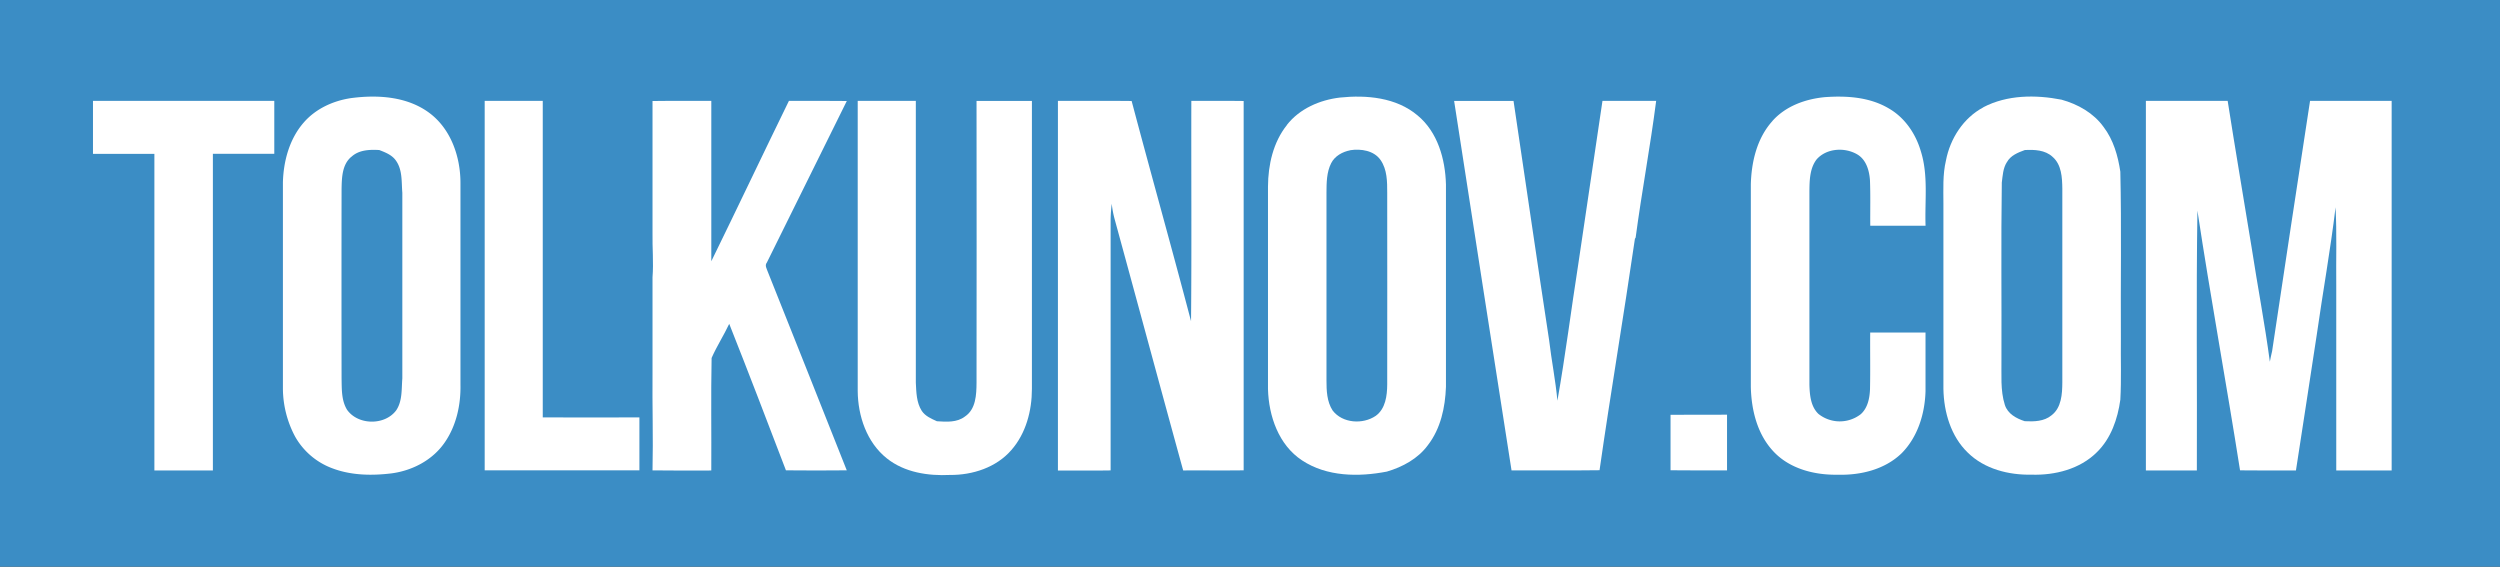 <svg id="Слой_1" data-name="Слой 1" xmlns="http://www.w3.org/2000/svg" viewBox="0 0 1185.98 268.83"><rect x="0" y="0" width="1185.98" height="268.83" fill="#333333" stroke="none"/><defs><style>.cls-1{fill:#3b8dc5;}.cls-2{fill:#fff;}</style></defs><title>logo-blue</title><polygon class="cls-1" points="0 0 1185.98 0 1185.98 268.83 0 268.83 0 0 0 0"/><path class="cls-2" d="M348.17,22.68c6.27-7.12,15.7-10.52,25-11.39,10.2-.72,21-.06,30.06,5.23,7.67,4.32,12.94,12,15.4,20.39,3.63,11.45,1.84,23.58,2.26,35.38q-13.12,0-26.23,0c-.07-7.23.14-14.45-.15-21.67-.33-4.57-1.79-9.66-6-12.15-5.91-3.47-14.49-3-19.23,2.27-3.3,4.2-3.43,9.85-3.49,15,0,30.66,0,61.32,0,92,.14,4.81.59,10.34,4.31,13.85a16.25,16.25,0,0,0,20,.15c3.37-2.94,4.29-7.73,4.44-12,.19-8.93,0-17.86.09-26.78h26.24c0,9.27,0,18.55,0,27.82-.3,10.65-3.65,21.68-11.28,29.4-8,7.78-19.52,10.54-30.37,10.23-11,.22-22.87-2.79-30.57-11.12C341,171.1,338.25,159.65,338,148.78q0-48.06,0-96.1c.28-10.68,2.89-21.87,10.2-30Z" transform="translate(492.58 34.79)"/><path class="cls-2" d="M-448.46,13.07h86q0,12.56,0,25.11-14.56,0-29.13,0v150.2h-27.75q0-75.09,0-150.19c-9.71,0-19.42,0-29.13,0q0-12.56,0-25.11Z" transform="translate(492.58 34.79)"/><path class="cls-2" d="M-262.65,13.07h27.55q0,75.08,0,150.15c15.28.11,30.57,0,45.85,0,0,8.38,0,16.75,0,25.12h-73.4V13.07Z" transform="translate(492.58 34.79)"/><path class="cls-2" d="M-183,13.13c9.29-.14,18.57,0,27.86-.06q0,38,0,76.08c12.39-25.31,24.45-50.77,36.82-76.09,9.15,0,18.3-.06,27.46.06q-19,38.32-37.93,76.65c-1.13,1.38,0,3,.45,4.38,12.56,31.36,25,62.79,37.46,94.18-9.62.08-19.24.12-28.86,0-8.87-23.2-17.74-46.41-26.9-69.5-2.58,5.51-5.92,10.63-8.36,16.2-.35,17.78-.05,35.59-.15,53.38-9.29,0-18.59.09-27.88-.06.36-15.53-.16-31.07,0-46.61,0-15,0-30,0-45,.55-7-.13-14,0-21v-30c0-2,0-4,0-6v-20c0-2.2,0-4.39,0-6.58Z" transform="translate(492.58 34.79)"/><path class="cls-2" d="M-85.66,13.07h27.54q0,66.83,0,133.67c.23,4.53.28,9.42,2.81,13.37,1.67,2.53,4.54,3.73,7.2,4.94,4.5.28,9.49.67,13.29-2.25,5.21-3.46,5.46-10.4,5.5-16q.08-66.86,0-133.71c8.76,0,17.51,0,26.27,0V122.71c0,9,0,18,0,27,0,10.34-2.83,21.13-9.75,29-7.14,8.26-18.39,11.9-29.07,11.81-10.45.51-21.59-1.16-30-7.86-9.52-7.57-13.72-20.08-13.82-31.93q-.06-49,0-98.08,0-19.81,0-39.64Z" transform="translate(492.58 34.79)"/><path class="cls-2" d="M9.32,13.07c11.65,0,23.29-.07,34.94.05C53.51,48,63.28,82.7,72.44,117.58c.33-34.83.05-69.67.14-104.51,8.28,0,16.55-.06,24.82.05q0,87.6,0,175.21c-9.57.13-19.13,0-28.69.06C57.82,148.81,47.14,109.16,36.3,69.56a48,48,0,0,1-1.48-7.7,69.76,69.76,0,0,0-.53,7.9q0,34,0,68,0,25.3,0,50.61c-8.33.14-16.66,0-25,.07V13.07Z" transform="translate(492.58 34.79)"/><path class="cls-2" d="M197.24,13.09c9.39,0,18.79,0,28.19,0,5.62,37.82,11.11,75.67,16.88,113.48,1.12,9.6,3.06,19.09,3.93,28.72,3.81-21.45,6.5-43.1,9.88-64.63q5.7-38.81,11.5-77.6c8.49,0,17,0,25.47,0-2.78,21.68-6.85,43.19-9.73,64.85l-.35.59c-5.32,36.63-11.54,73.14-16.78,109.78-13.92.2-27.83,0-41.75.09q-13.71-87.63-27.24-175.3Z" transform="translate(492.58 34.79)"/><path class="cls-2" d="M525.41,13.07c12.93,0,25.86,0,38.8,0,3.63,23.22,7.59,46.38,11.37,69.58,2.77,18.07,6.23,36,8.64,54.16.33-1.68.66-3.36,1.07-5q8.89-59.39,18-118.74H642V188.39H615.72q0-43.83,0-87.66c-.14-12.39.32-24.8-.33-37.18-2.42,20.26-6.06,40.35-8.93,60.55-3.32,21.43-6.49,42.87-9.86,64.29-8.84,0-17.68.07-26.52-.05-6.45-41.11-14-82.07-20.22-123.21-.62,41.08-.1,82.18-.27,123.26H525.41V13.07Z" transform="translate(492.58 34.79)"/><path class="cls-2" d="M-325.81,11.72c12.53-1.63,26.47-.74,36.94,7.08,10.15,7.57,14.66,20.6,14.73,32.9q0,48,0,95.94c.2,9.58-1.94,19.5-7.46,27.46-5.72,8.35-15.31,13.35-25.21,14.67-9.29,1.13-19,1-27.89-2.32a33.69,33.69,0,0,1-17.87-15.1,49,49,0,0,1-5.8-22.64v-98c.27-10.18,3.15-20.76,10-28.51,5.72-6.51,14-10.25,22.53-11.48Zm-.11,27.88c-4.4,3.7-4.51,9.94-4.62,15.23q-.07,45,0,89.93c.11,5-.12,10.43,2.62,14.87,5.24,7.36,17.88,7.48,23.28.26,3-4.43,2.5-10,2.92-15.12q0-44.05,0-88.12c-.43-5.08.12-10.69-2.93-15.1-1.84-2.78-5-4-8-5.16-4.57-.27-9.67-.1-13.22,3.21Z" transform="translate(492.58 34.79)"/><path class="cls-2" d="M117.9,24.49c6-7.71,15.61-11.87,25.17-13,12.66-1.32,26.74-.06,36.84,8.48,9.56,7.89,13.13,20.74,13.46,32.71q0,48,0,96.06c-.35,9.71-2.5,19.79-8.56,27.63-4.7,6.42-12,10.37-19.48,12.56-13.4,2.59-28.48,2.45-40.24-5.33-11.09-7.3-15.8-21-16.15-33.79,0-32,0-64.08,0-96.12.07-10.29,2.44-21,9-29.19Zm30.11,12c-3.67.7-7.34,2.68-9.09,6.12-2.19,4.32-2.2,9.29-2.23,14q0,44.5,0,89c0,4.87.17,10.12,2.92,14.34,4.67,6.1,14.33,6.7,20.45,2.53,4.63-3.33,5.41-9.58,5.44-14.86.06-30.32,0-60.63,0-90.95,0-5.26,0-11-3.14-15.53s-9.27-5.44-14.39-4.68Z" transform="translate(492.58 34.79)"/><path class="cls-2" d="M448.26,16.1c11.33-5.94,24.82-6,37.12-3.61,7.77,2.15,15.22,6.32,20,13,4.65,6.12,6.79,13.67,7.91,21.16.6,26.36.09,52.75.26,79.11-.12,9.69.28,19.39-.26,29.07-1.26,9.1-4.41,18.35-11.12,24.9-8.07,8.06-19.93,11-31,10.66-10.82.22-22.32-2.66-30.22-10.43-8.07-7.76-11.38-19.25-11.59-30.19q0-44,0-88c0-6.81-.38-13.72,1.2-20.41,2-10.41,8.27-20.21,17.76-25.24Zm11.23,26c-1.87,2.89-2,6.4-2.43,9.7-.4,27.94-.06,55.9-.17,83.85.12,7.22-.6,14.68,1.62,21.66,1.35,4.22,5.47,6.44,9.43,7.71,4.36.23,9.17.15,12.72-2.8,4.71-3.61,5.07-10.09,5.11-15.54q.06-46,0-92c-.07-5.23-.35-11.36-4.61-15.05-3.54-3.3-8.64-3.48-13.19-3.24-3.22,1.18-6.74,2.56-8.48,5.74Z" transform="translate(492.58 34.79)"/><path class="cls-2" d="M299.91,162c8.93-.13,17.87,0,26.8-.06v26.41c-8.93,0-17.87.07-26.8-.05q0-13.15,0-26.3Z" transform="translate(492.58 34.79)"/></svg>